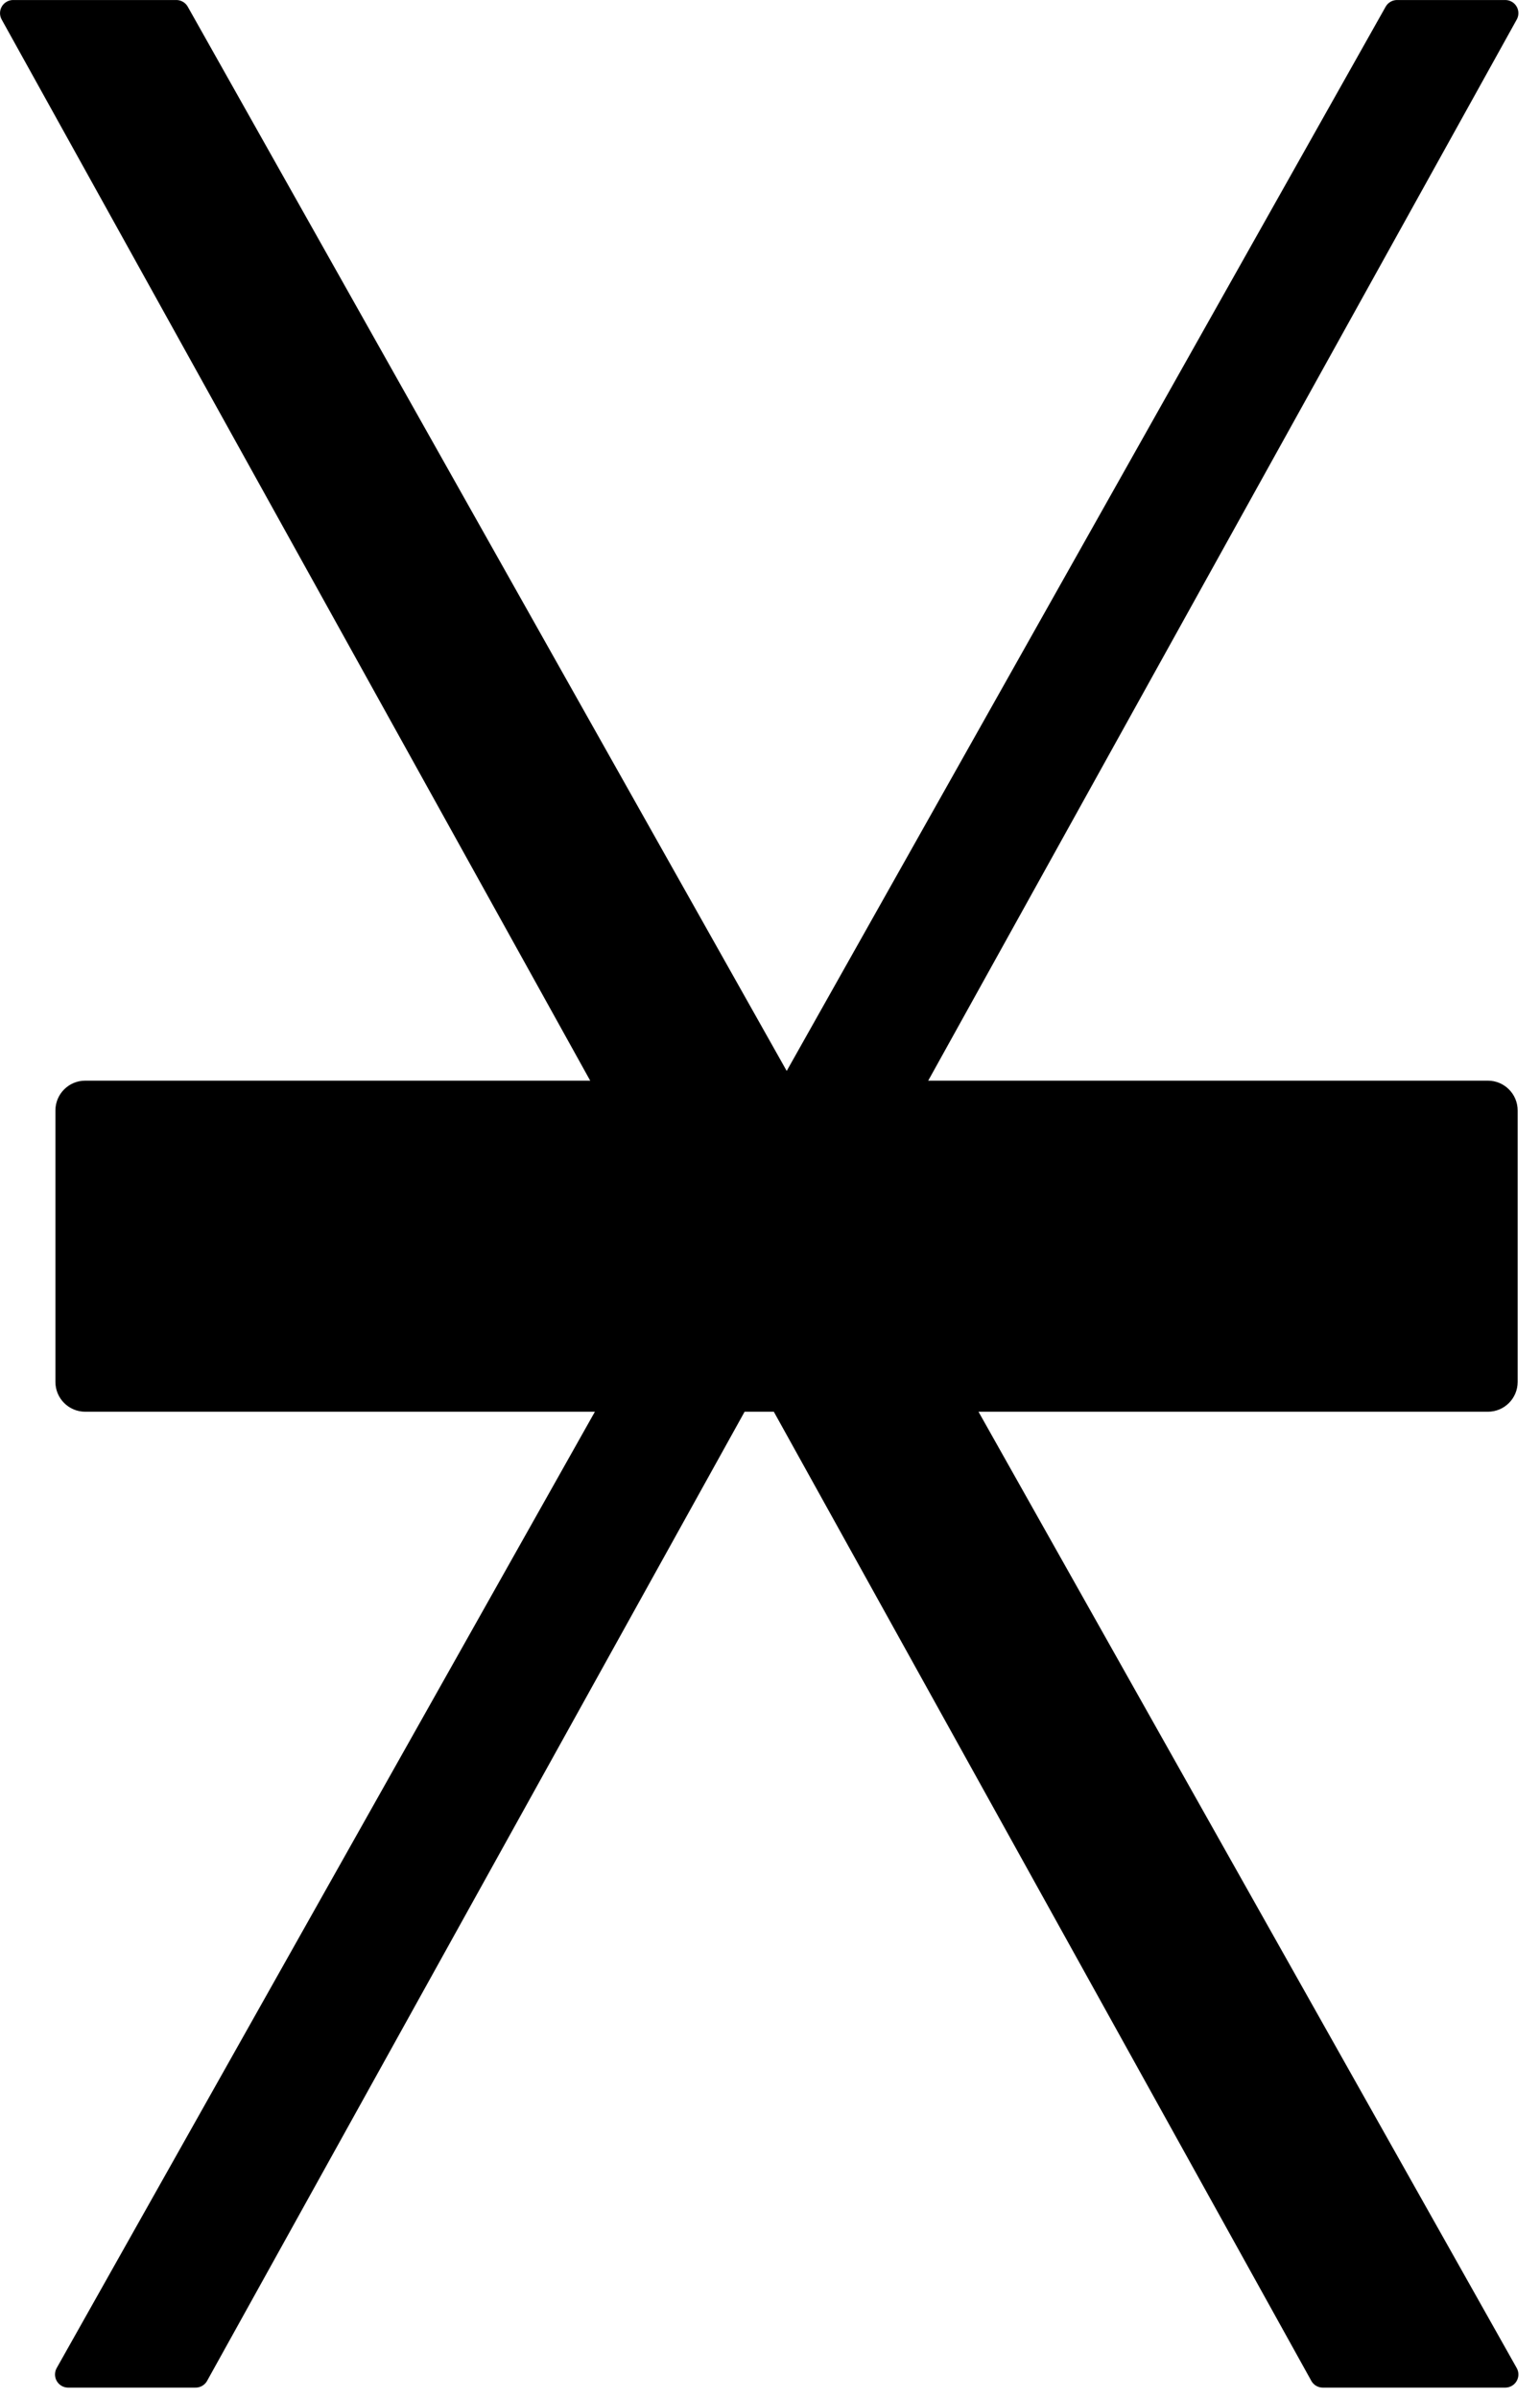 <?xml version="1.0" encoding="UTF-8" standalone="no"?><!DOCTYPE svg PUBLIC "-//W3C//DTD SVG 1.1//EN" "http://www.w3.org/Graphics/SVG/1.1/DTD/svg11.dtd"><svg width="100%" height="100%" viewBox="0 0 61 95" version="1.1" xmlns="http://www.w3.org/2000/svg" xmlns:xlink="http://www.w3.org/1999/xlink" xml:space="preserve" xmlns:serif="http://www.serif.com/" style="fill-rule:evenodd;clip-rule:evenodd;stroke-linecap:round;stroke-linejoin:round;stroke-miterlimit:1.5;"><path d="M7.749,94.018l51.875,-93.497l-4.285,-0l-52.64,93.497l5.05,0Z" style="stroke:#000;stroke-width:1.04px;"/><path d="M52.396,94.018l-51.875,-93.497l6.463,-0l52.64,93.497l-7.228,0Z" style="stroke:#000;stroke-width:1.04px;"/><path d="M60.115,43.969c0,-0.651 -0.528,-1.18 -1.179,-1.18l-55.561,0c-0.651,0 -1.18,0.529 -1.18,1.18l0,10.749c0,0.652 0.529,1.18 1.18,1.18l55.561,0c0.651,0 1.179,-0.528 1.179,-1.18l0,-10.749Z"/></svg>